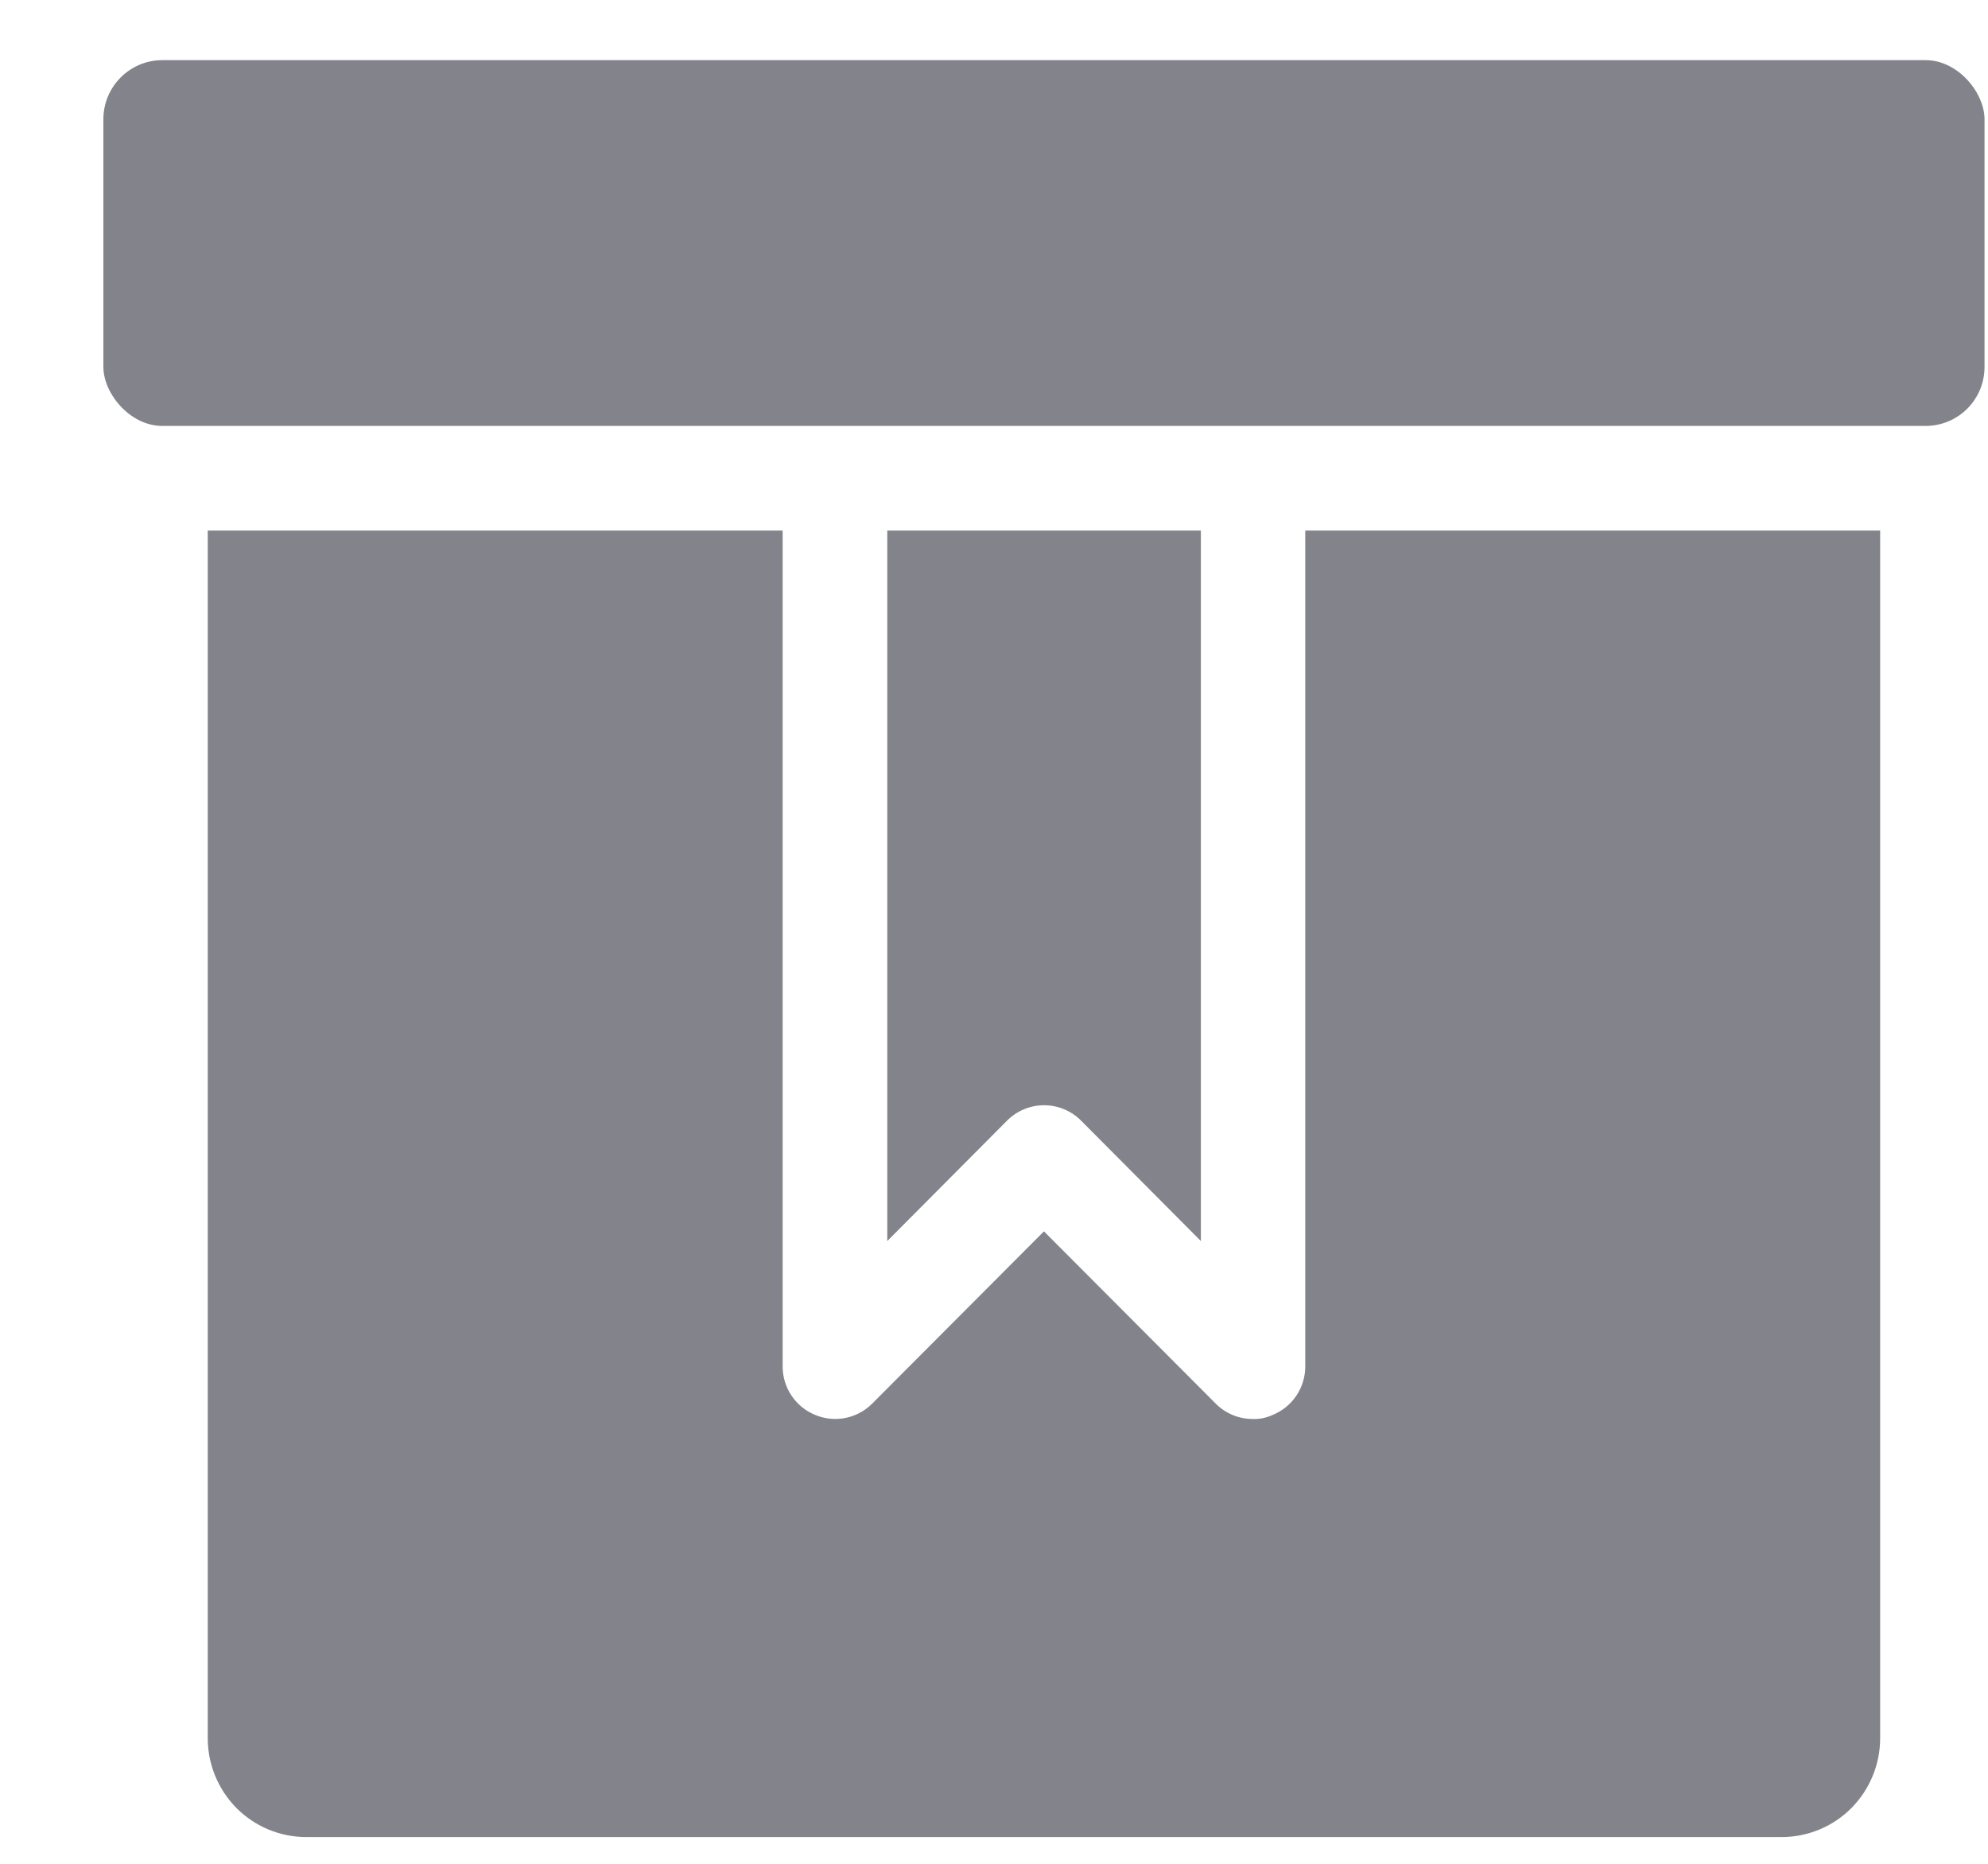 <svg width="16" height="15" viewBox="0 0 16 15" fill="none" xmlns="http://www.w3.org/2000/svg">
<path d="M1.307 0.484H15.497C15.76 0.484 15.972 0.747 15.972 0.96V2.953C15.972 3.216 15.76 3.428 15.497 3.428H1.307C1.045 3.428 0.832 3.166 0.832 2.953V0.96C0.832 0.697 1.045 0.484 1.307 0.484Z" fill="#83848B"/>
<path d="M1.672 4.27V13.99C1.672 14.201 1.756 14.403 1.905 14.553C2.054 14.702 2.256 14.785 2.467 14.785H14.337C14.548 14.785 14.75 14.702 14.899 14.553C15.048 14.403 15.132 14.201 15.132 13.99V4.27H10.505V11C10.504 11.169 10.402 11.322 10.244 11.387C10.194 11.41 10.14 11.422 10.085 11.42C9.973 11.421 9.865 11.377 9.786 11.298L8.402 9.91L7.018 11.298C6.897 11.418 6.716 11.453 6.56 11.387C6.402 11.322 6.3 11.169 6.299 11V4.27L1.672 4.27Z" fill="#83848B"/>
<path d="M8.702 9.02L9.665 9.988V4.27H7.141V9.988L8.104 9.02C8.183 8.94 8.291 8.895 8.403 8.895C8.515 8.895 8.623 8.94 8.702 9.02H8.702Z" fill="#83848B"/>
</svg>
